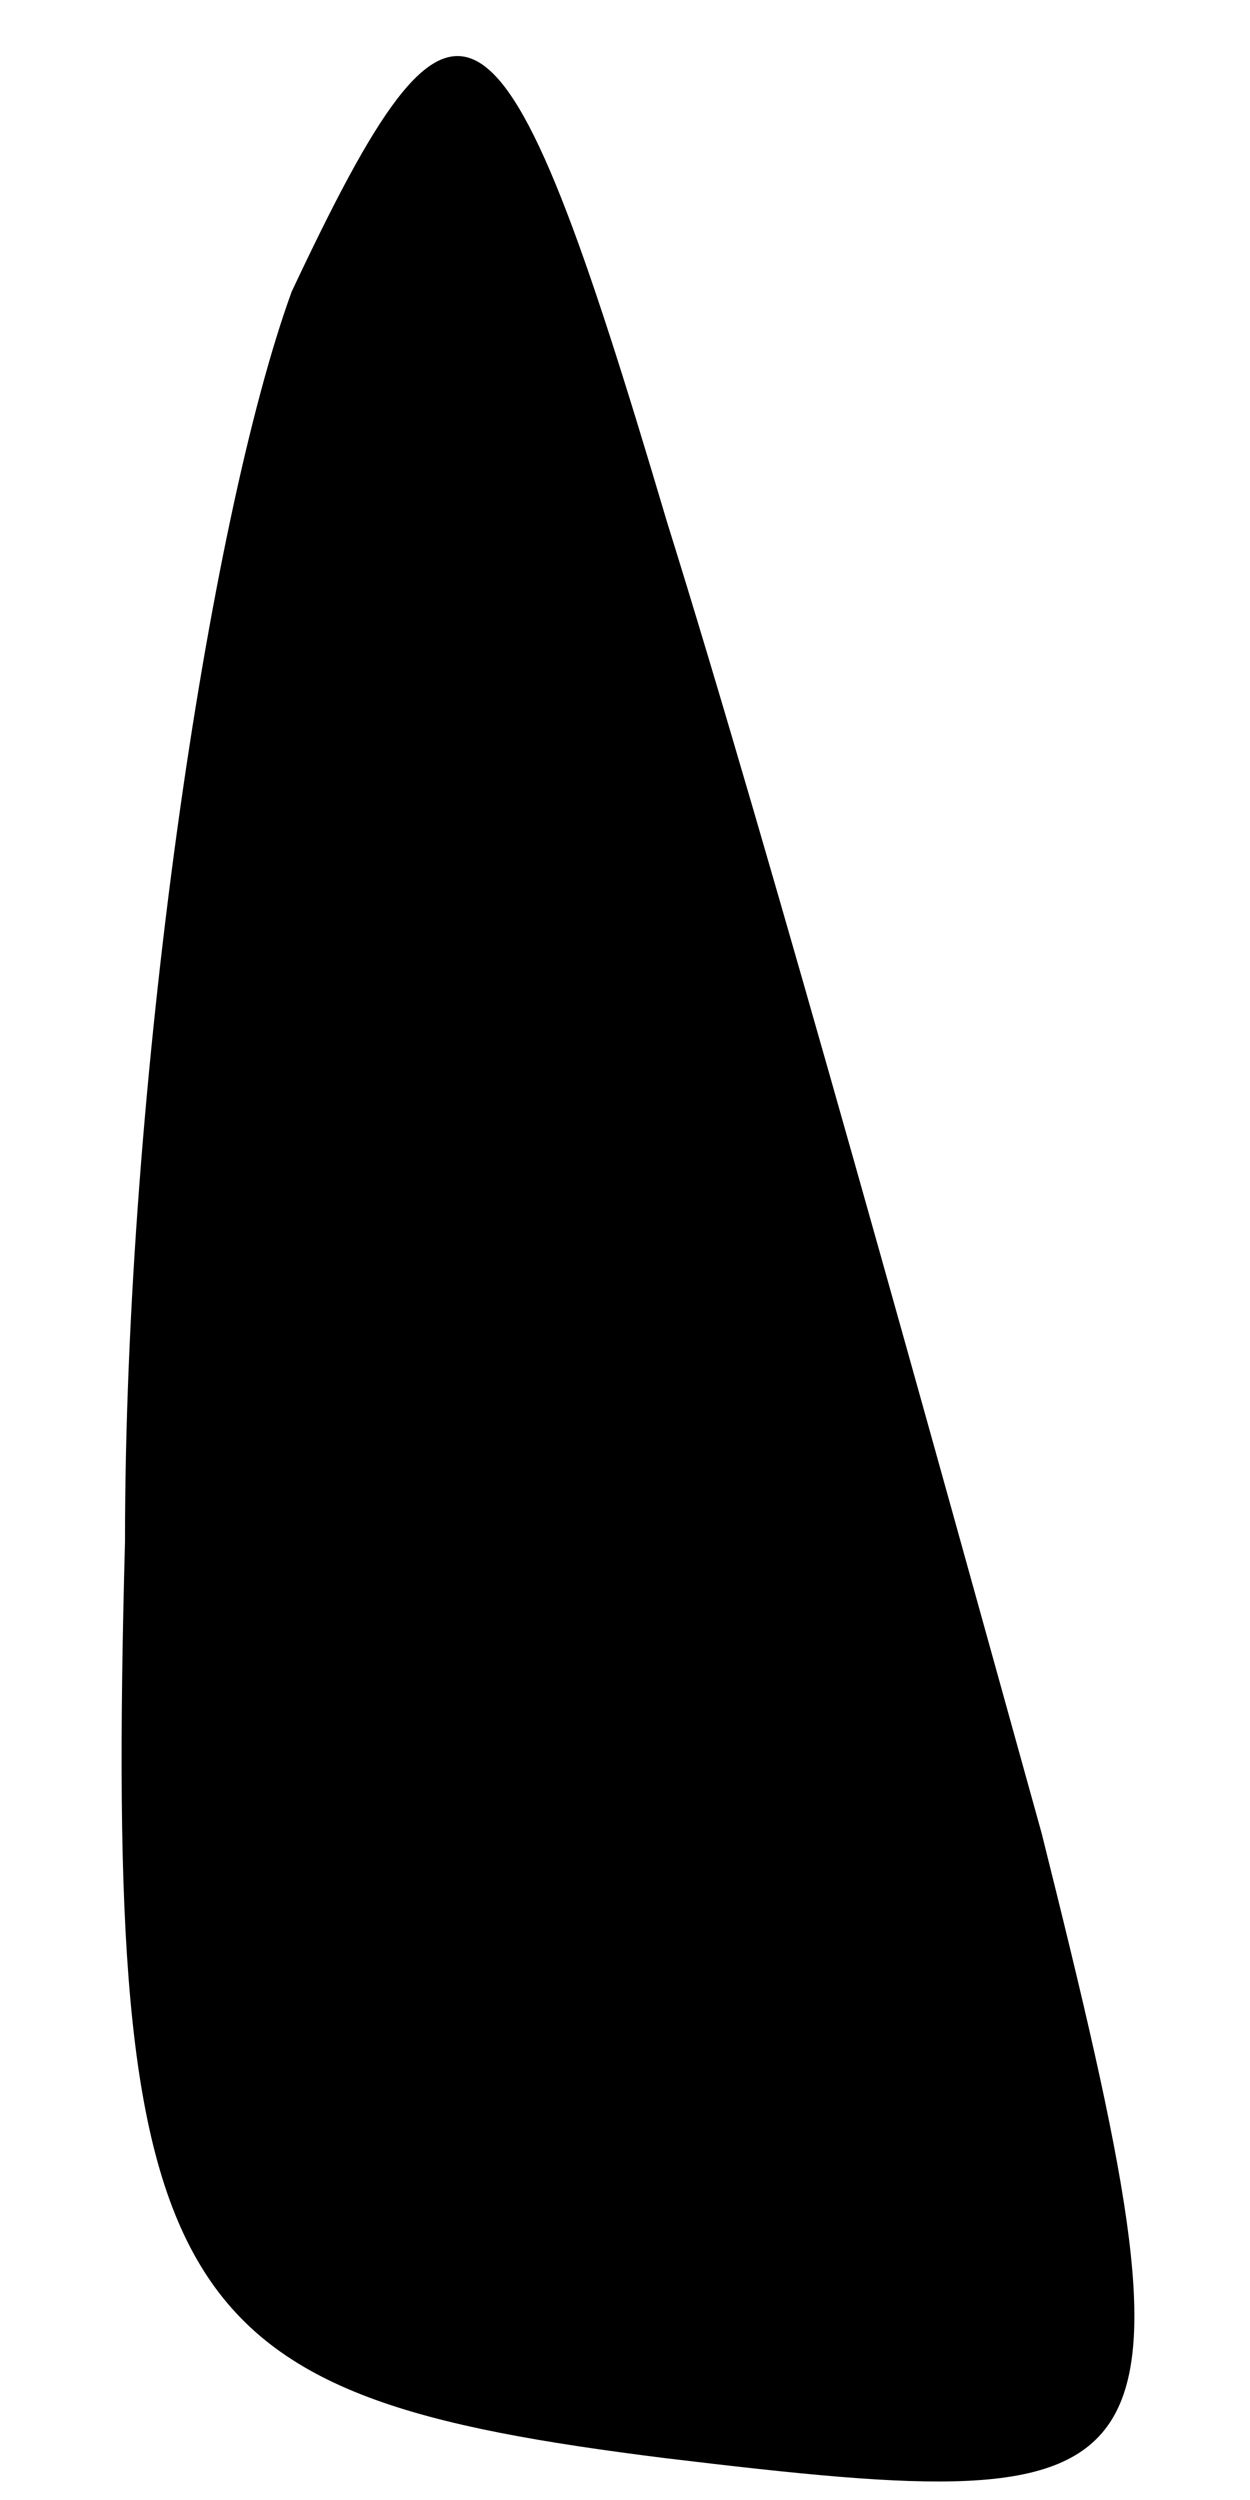 <?xml version="1.0" standalone="no"?>
<!DOCTYPE svg PUBLIC "-//W3C//DTD SVG 20010904//EN"
 "http://www.w3.org/TR/2001/REC-SVG-20010904/DTD/svg10.dtd">
<svg version="1.0" xmlns="http://www.w3.org/2000/svg"
 width="6pt" height="12pt" viewBox="0 0 6 12"
 preserveAspectRatio="xMidYMid meet">
<g transform="translate(0,12) scale(0.1,-0.1)"
fill="#000000" stroke="none">
<path fill="#000000" stroke="none" d="M14 106 c-4 -11 -8 -38 -8 -60 -1 -37
2 -41 26 -44 25 -3 26 -2 18 30 -5 18 -13 47 -18 63 -8 27 -10 28 -18 11z"/>
</g>
</svg>
